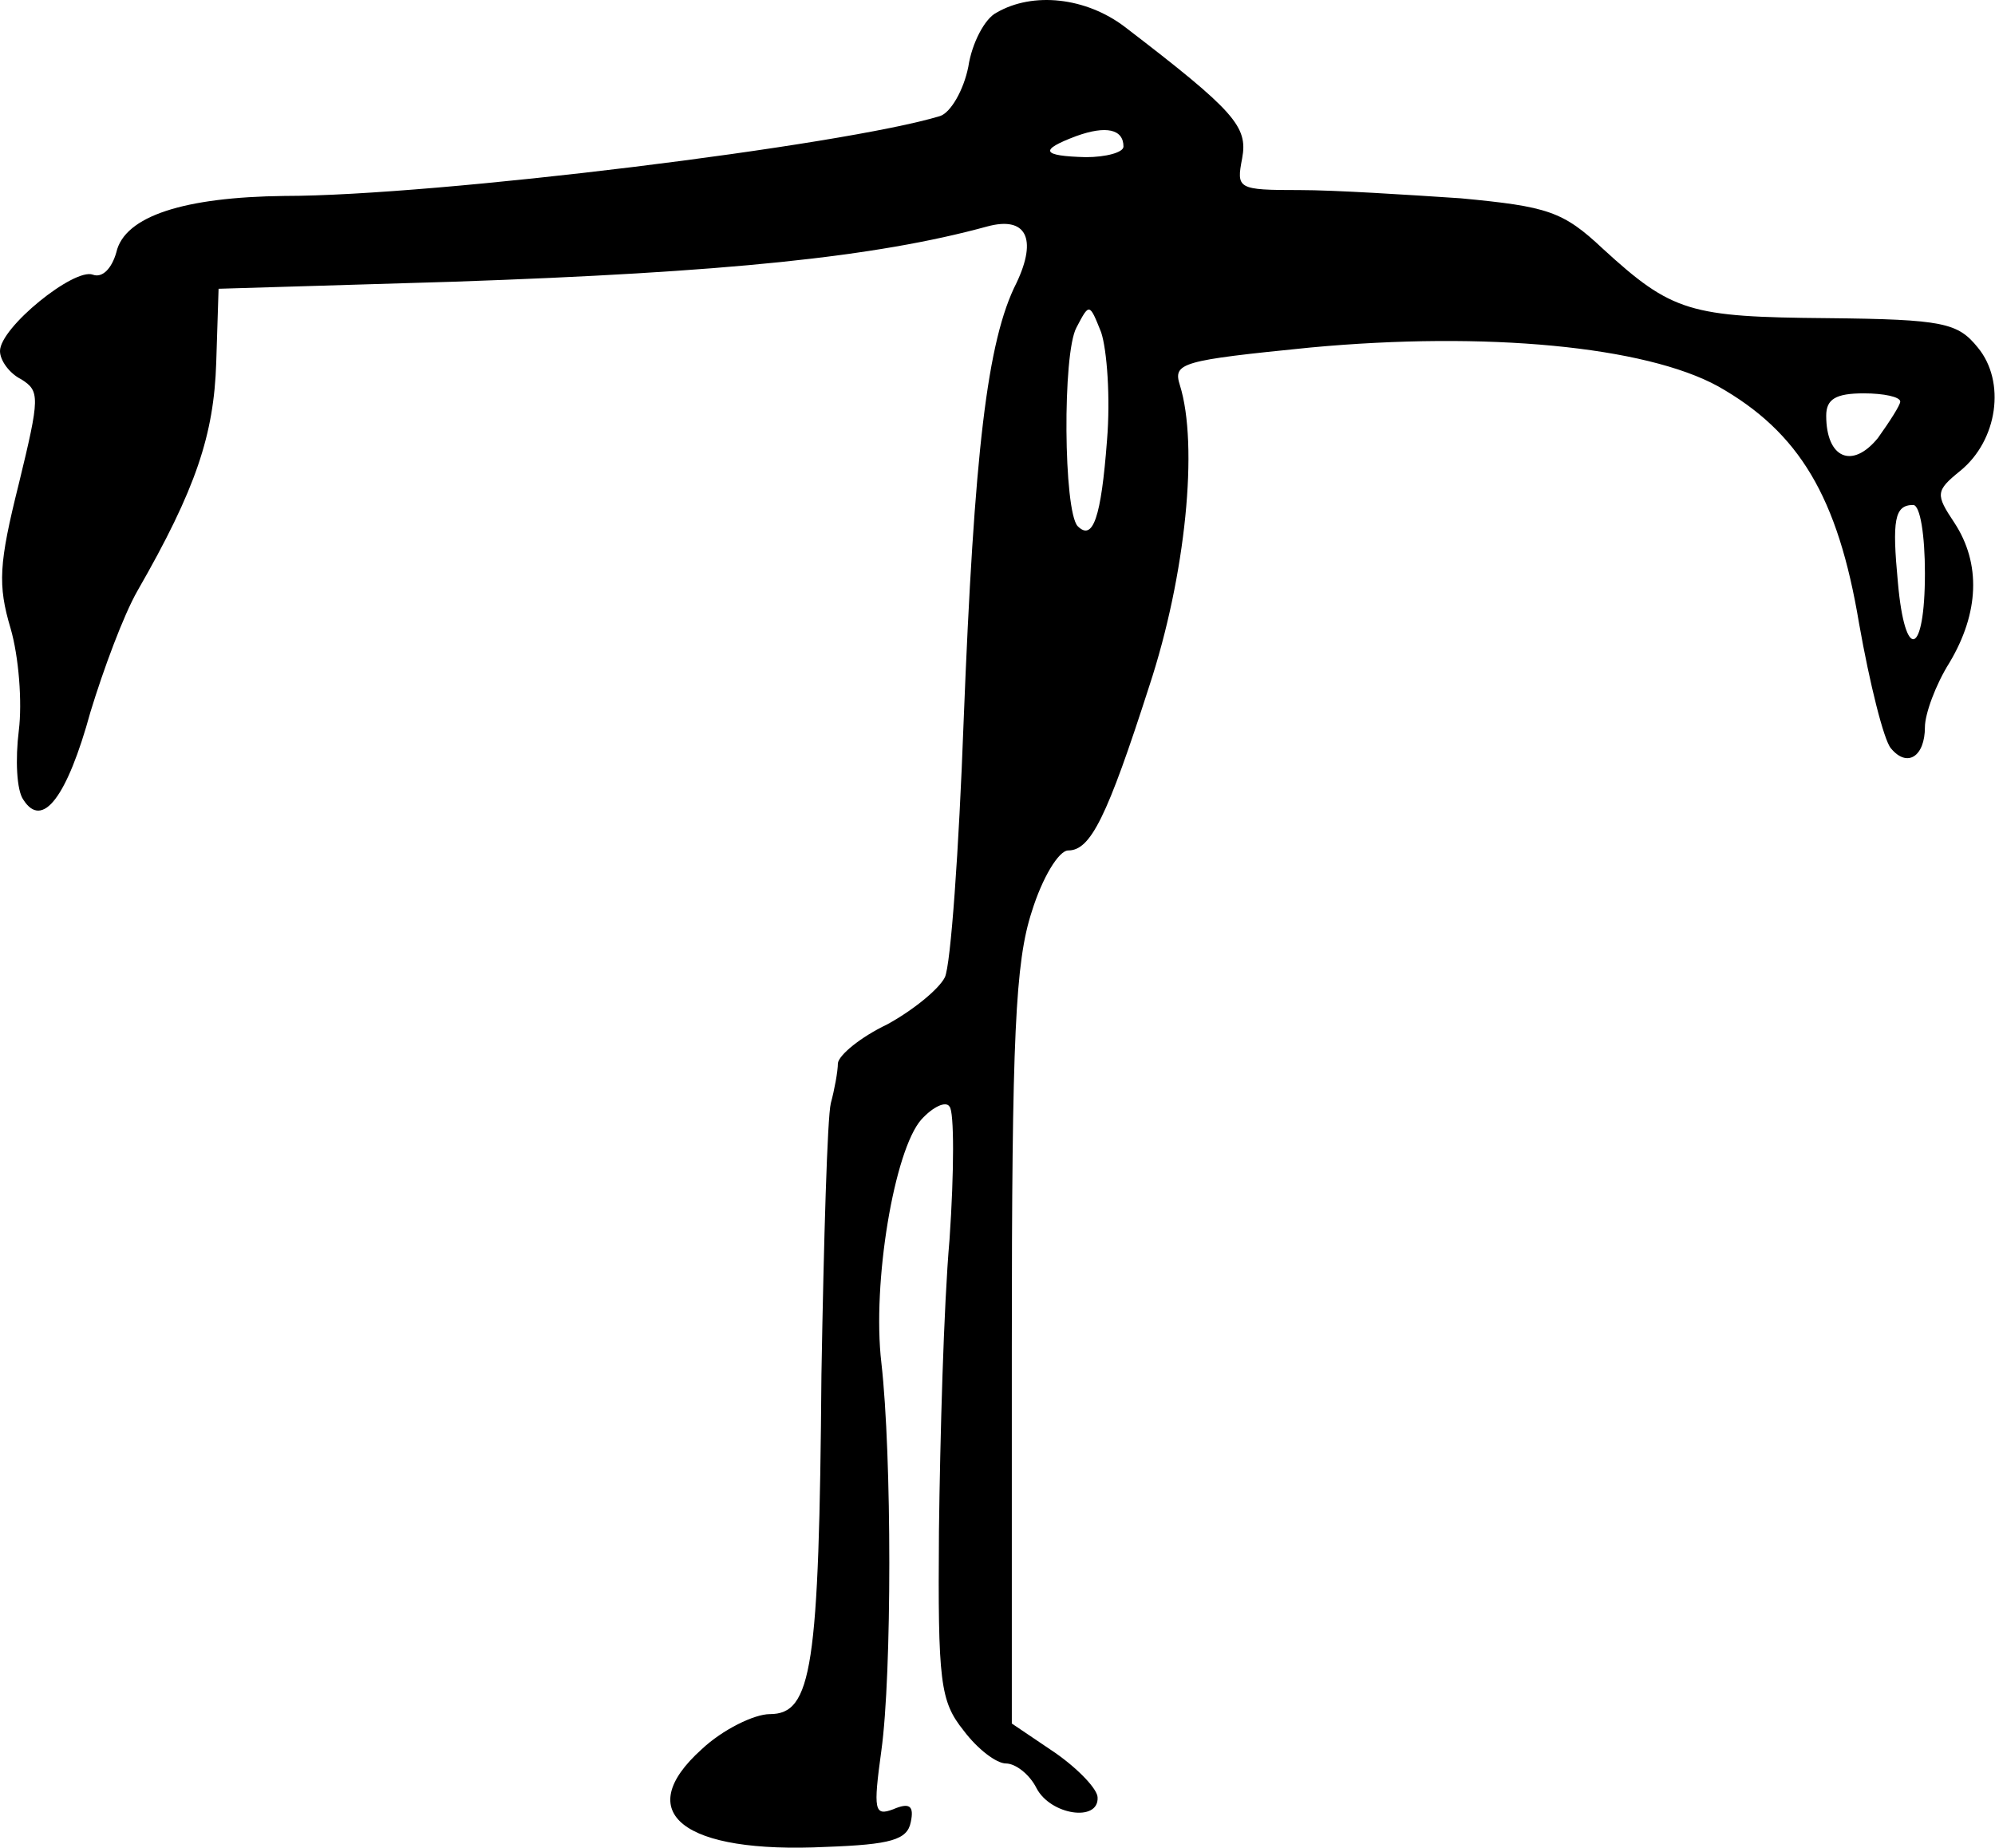 <?xml version="1.0" encoding="utf-8"?>
<svg xmlns="http://www.w3.org/2000/svg" version="1" viewBox="0 0 161.679 149.772">
	<title>
    A drawing of a simpler family group.
  </title>
	<path d="M80.762 1.024c-.953.476-2 2.476-2.286 4.38-.38 1.906-1.428 3.715-2.286 4-7.81 2.382-40.857 6.477-53.142 6.477-8.096.095-12.953 1.62-13.62 4.572-.38 1.333-1.142 2.095-1.904 1.809C6 21.691 0 26.548 0 28.452c0 .762.762 1.81 1.714 2.286 1.524.953 1.524 1.429-.19 8.476-1.62 6.477-1.714 8.19-.667 11.715.667 2.285.953 6 .667 8.285-.286 2.286-.19 4.858.38 5.62 1.525 2.38 3.525-.191 5.43-7.143 1.047-3.429 2.666-7.81 3.809-9.81 4.762-8.286 6.19-12.667 6.38-18.476l.191-6 19.048-.572c22.095-.761 34.19-2 43.238-4.476 3.143-.857 4.095.953 2.38 4.572-2.38 4.666-3.428 13.714-4.285 35.523-.38 10.381-1.047 19.81-1.524 20.762-.476.953-2.571 2.667-4.666 3.81-2.19 1.048-3.905 2.476-4 3.143 0 .666-.286 2.19-.572 3.238-.285 1.143-.571 11.047-.762 22-.19 23.81-.762 27.524-4.19 27.524-1.238 0-3.81 1.238-5.524 2.857-5.714 5.143-1.524 8.476 10.095 7.904 5.238-.19 6.572-.57 6.857-2 .286-1.333-.095-1.619-1.428-1.047-1.524.571-1.62.095-.953-4.762.858-6.19.858-23.905 0-31.429-.761-6.476 1.048-17.238 3.239-19.714.952-1.047 2-1.524 2.285-1.047.381.38.381 5.238 0 10.761-.476 5.429-.762 16.096-.857 23.62-.095 12.285.095 13.809 2 16.19 1.143 1.524 2.667 2.667 3.429 2.667s1.904.857 2.476 2c1.143 2.19 5.048 2.761 4.952.761 0-.666-1.524-2.285-3.428-3.619L82 139.691v-30.477c0-25.333.286-31.238 1.619-35.333.857-2.762 2.19-4.952 2.952-4.952 1.81 0 3.143-2.667 6.572-13.334 2.952-8.952 4-19.523 2.476-24.38-.571-1.81.095-2 10.571-3.048 14.286-1.334 27.143-.095 33.048 3.143 6.571 3.714 9.714 8.952 11.428 19.238.858 4.857 2 9.428 2.572 10.095 1.333 1.619 2.762.667 2.762-1.714 0-1.048.857-3.429 2-5.238 2.38-4 2.571-8 .38-11.334-1.523-2.285-1.523-2.571.477-4.19 3.048-2.476 3.714-7.238 1.429-10-1.62-2-2.762-2.286-12.19-2.381-11.144-.095-12.572-.476-18.191-5.62-3.238-3.047-4.477-3.428-11.524-4.094-4.286-.286-10.19-.667-13.048-.667-5.047 0-5.143-.095-4.666-2.572.476-2.57-.572-3.809-9.524-10.666C88-.214 83.714-.69 80.762 1.024zm10.286 10.857c0 .476-1.43.857-3.048.857-3.62-.095-3.81-.571-.762-1.714 2.38-.857 3.81-.571 3.81.857zm-1.334 23.81c-.476 6.285-1.143 8.19-2.38 6.952-1.144-1.238-1.239-14-.096-16.095 1.048-2 1.048-2 2 .38.476 1.43.762 5.334.476 8.763zM154 32.548c0 .285-.857 1.619-1.81 2.952-2.095 2.572-4.19 1.62-4.19-1.81 0-1.333.762-1.809 3.047-1.809 1.62 0 2.953.286 2.953.667zm2 13.905c0 6.761-1.62 7.238-2.19.761-.477-5.047-.286-6.285 1.237-6.285.572 0 .953 2.476.953 5.524z"/>
</svg>

